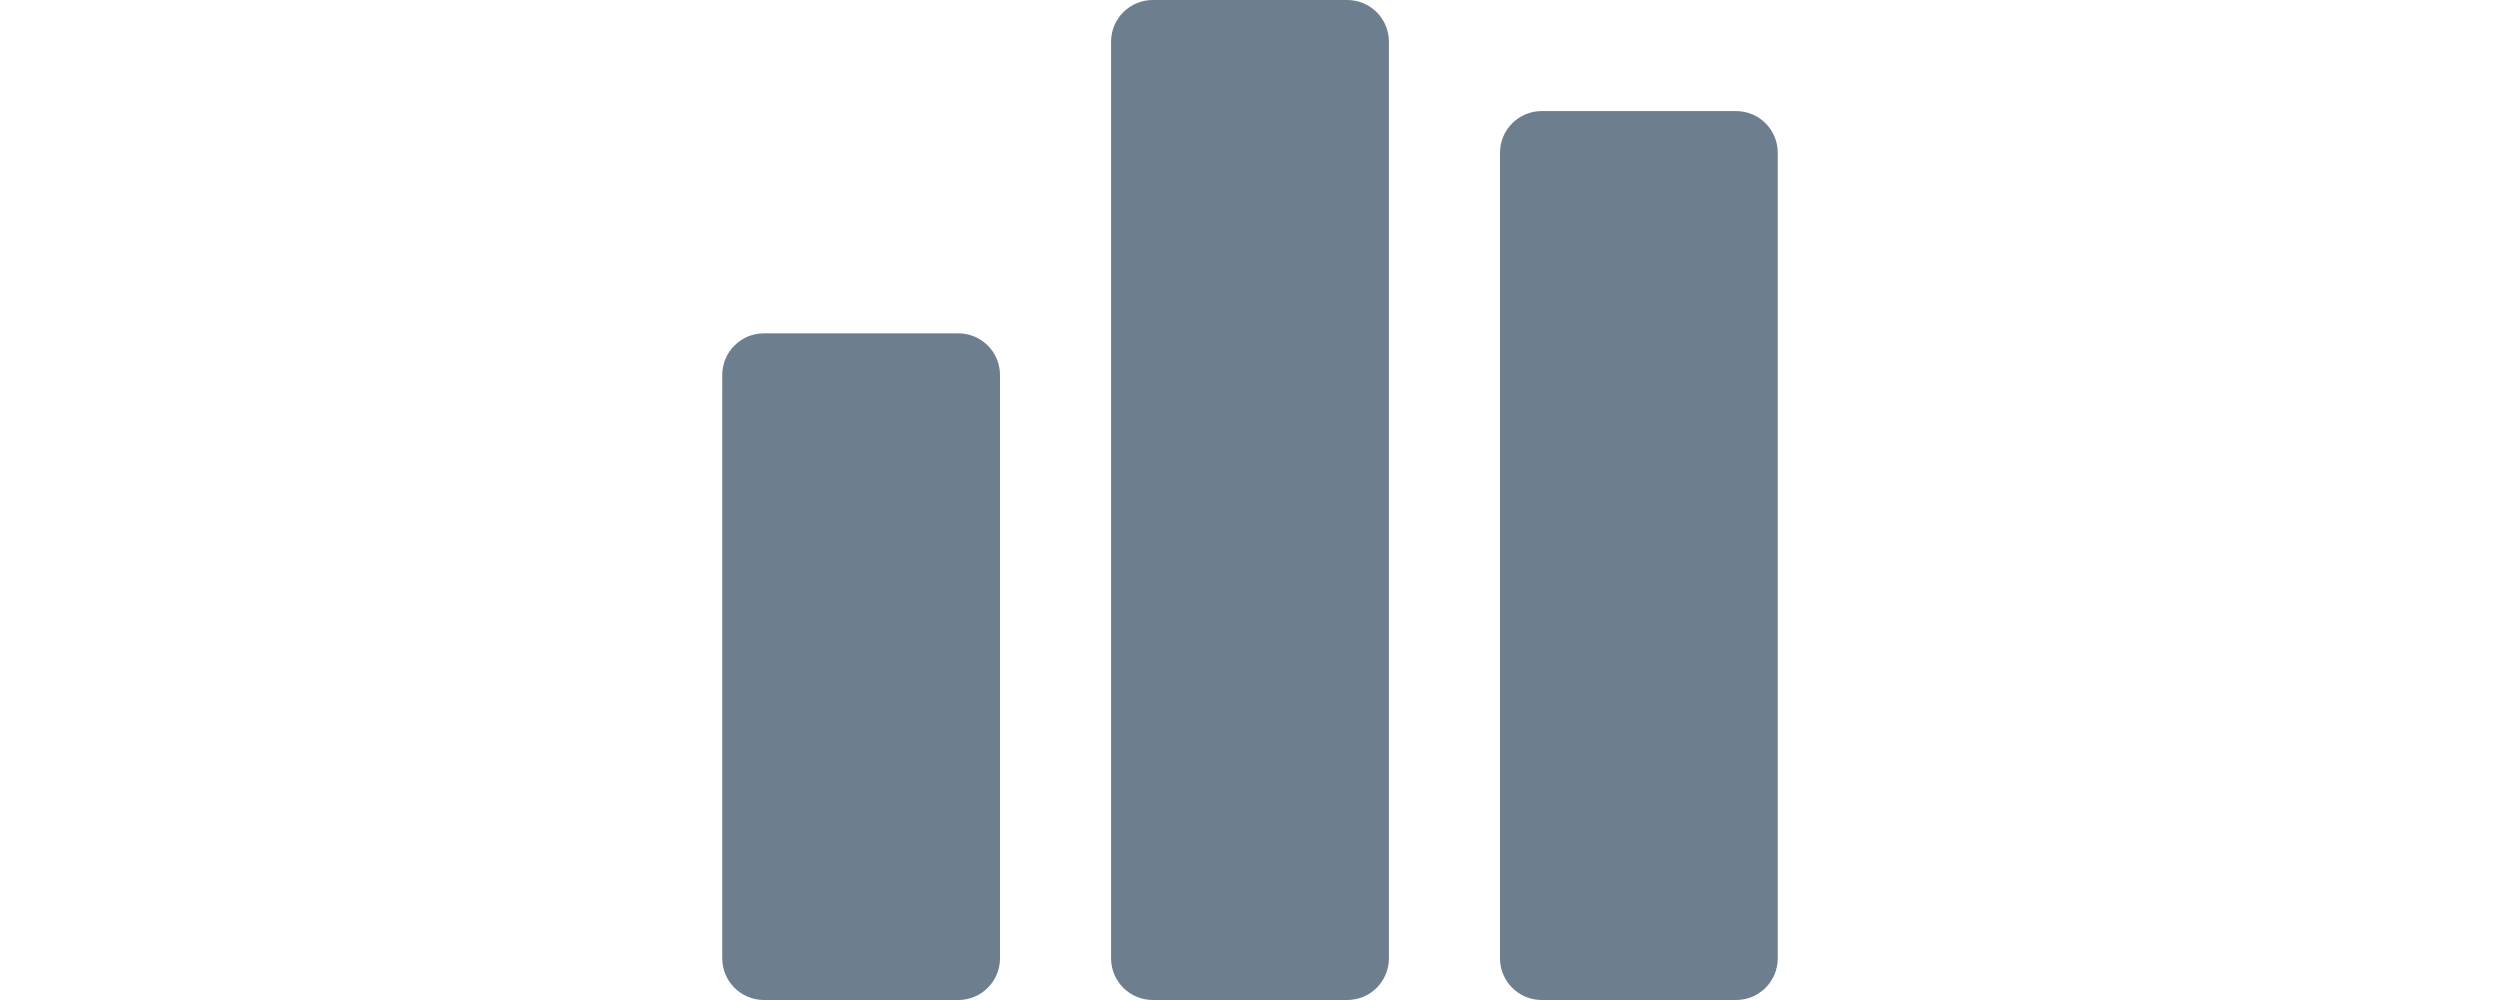 <svg  width="30" height="12" viewBox="0 0 13 12"  xmlns="http://www.w3.org/2000/svg"><path fill-rule="evenodd" clip-rule="evenodd" d="M4.833 0.5C4.833 0.224 5.057 0 5.333 0H7.667C7.943 0 8.167 0.224 8.167 0.5V11.5C8.167 11.776 7.943 12 7.667 12H5.333C5.057 12 4.833 11.776 4.833 11.5V0.5ZM0.167 4.5C0.167 4.224 0.391 4 0.667 4H3C3.276 4 3.5 4.224 3.5 4.5V11.5C3.5 11.776 3.276 12 3 12H0.667C0.391 12 0.167 11.776 0.167 11.5V4.5ZM10 1.333C9.724 1.333 9.5 1.557 9.5 1.833V11.5C9.5 11.776 9.724 12 10 12H12.333C12.61 12 12.833 11.776 12.833 11.5V1.833C12.833 1.557 12.61 1.333 12.333 1.333H10Z" fill="#6D7E8F"></path></svg>